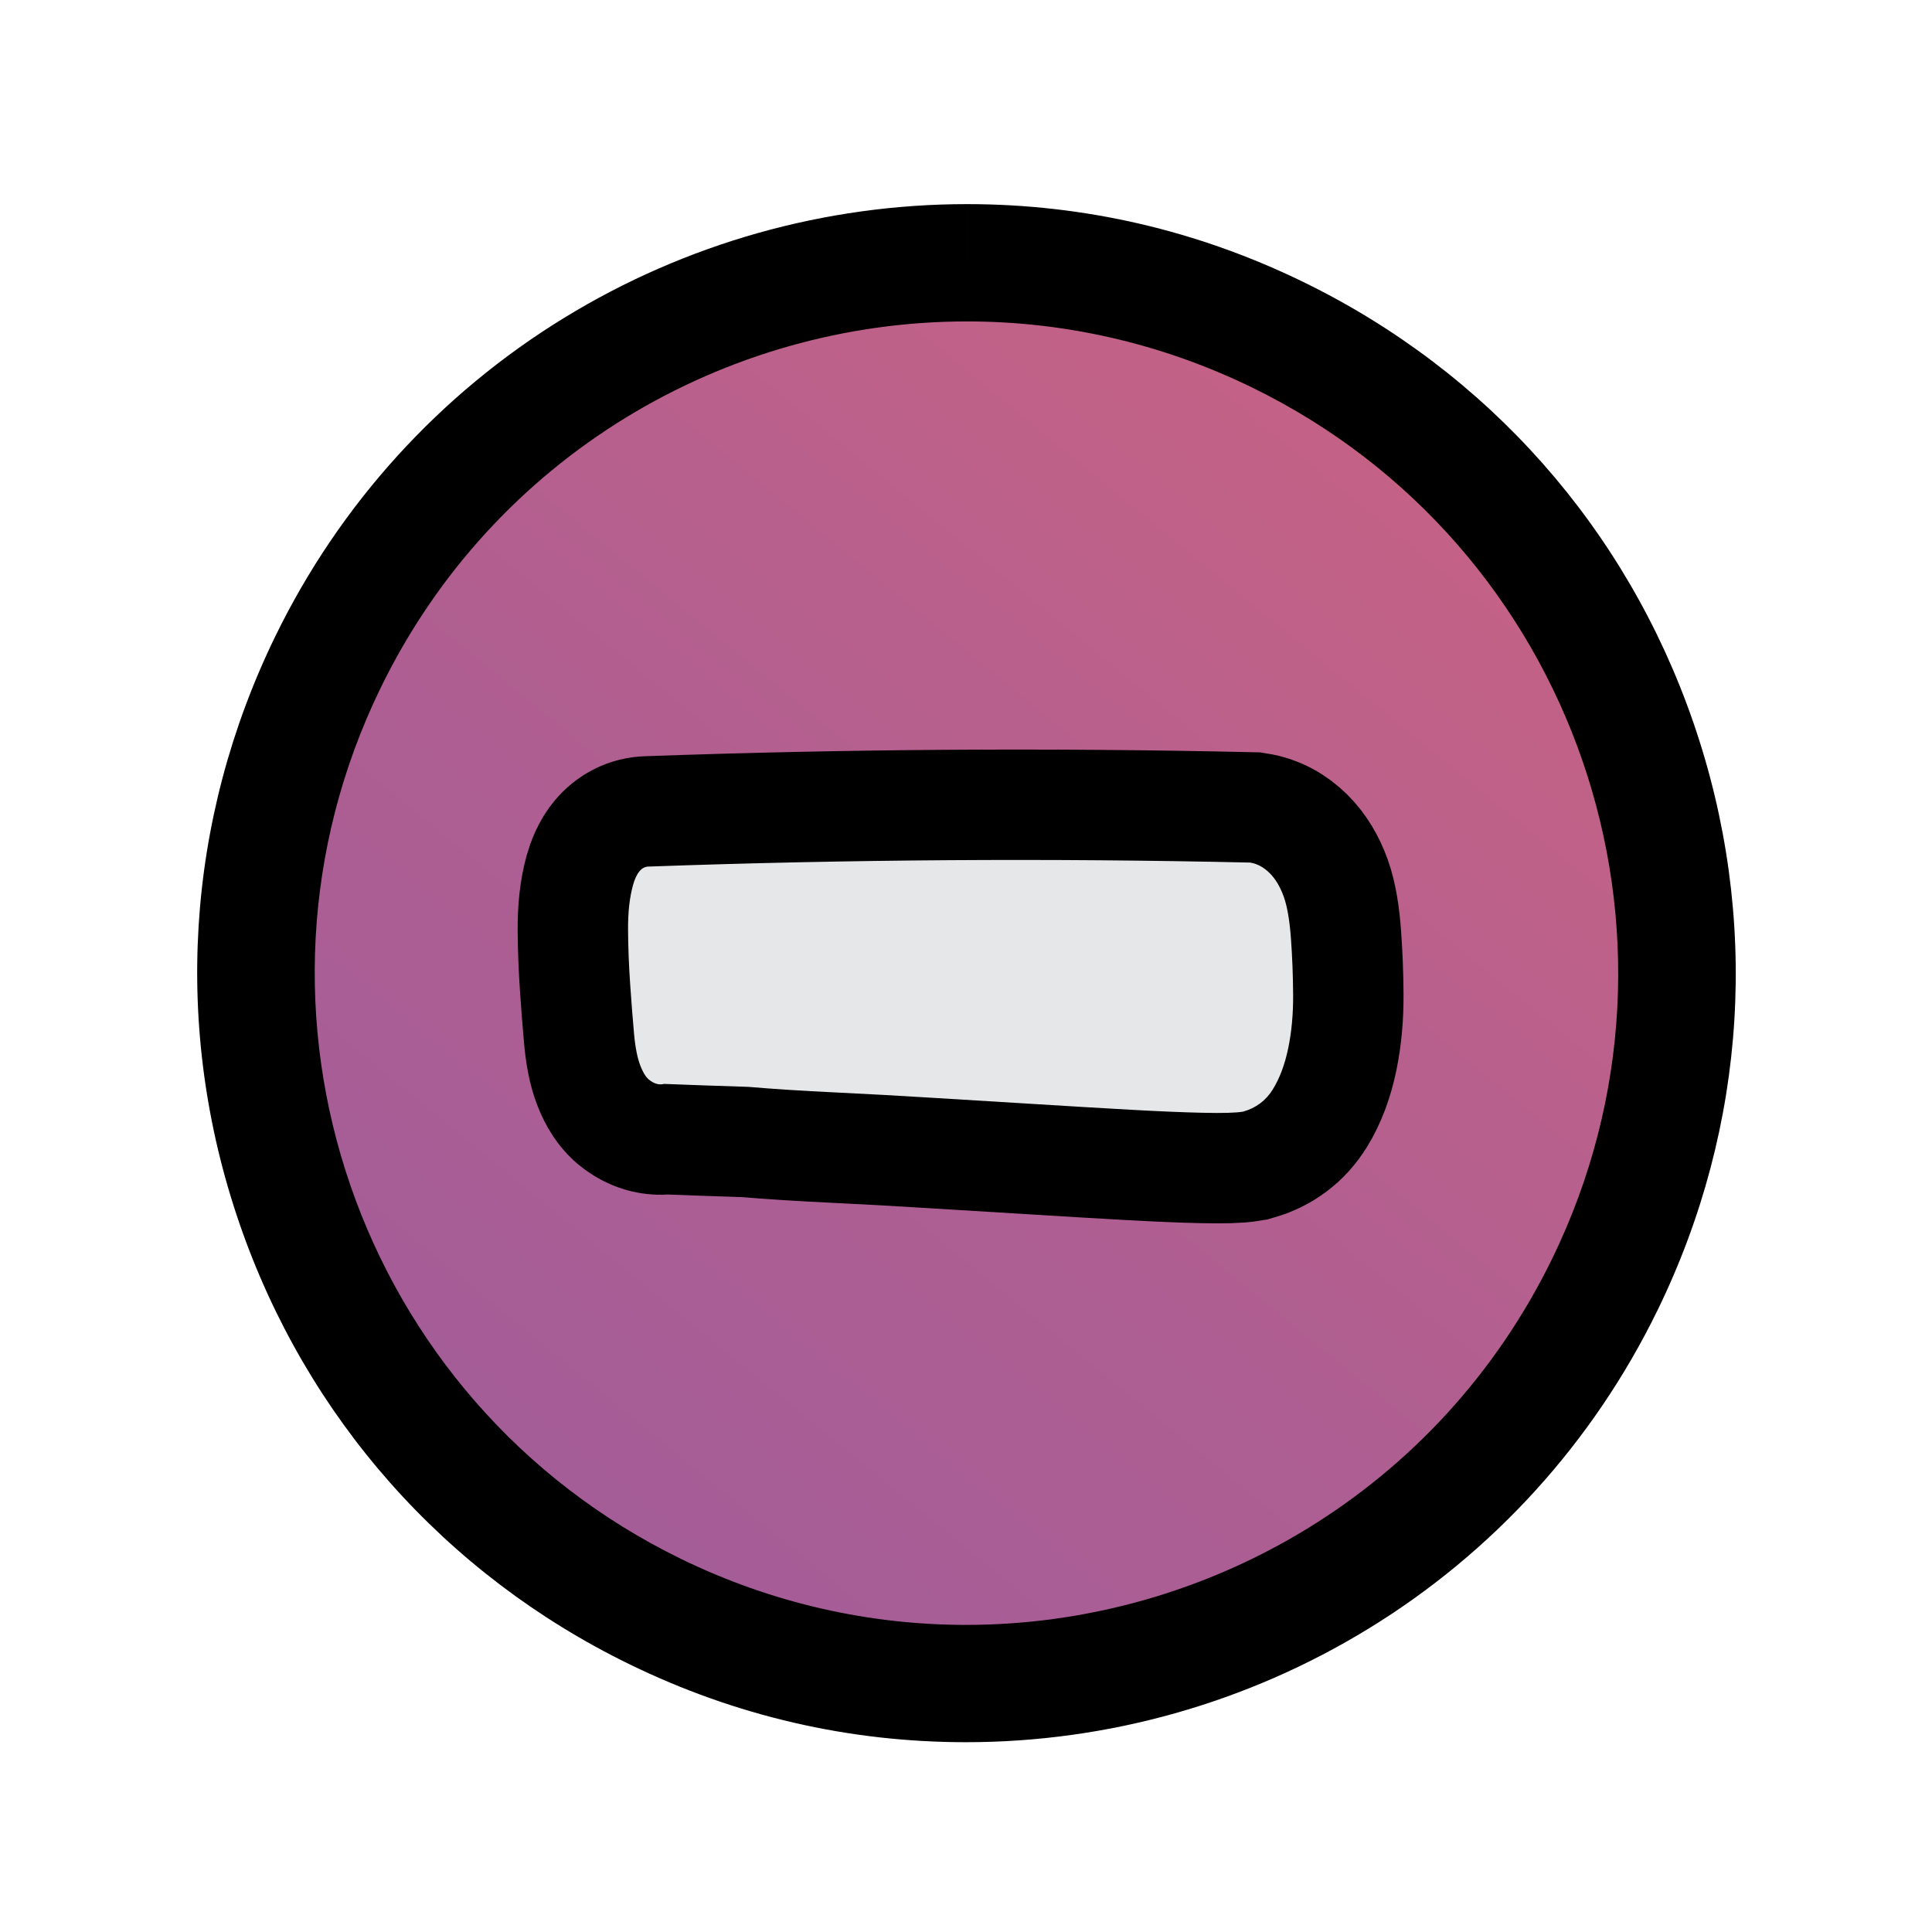 <?xml version="1.0" encoding="UTF-8"?><svg id="uuid-95b3a49b-d5fd-4f5d-a4f5-8c1d0c2ee34a" xmlns="http://www.w3.org/2000/svg" width="280" height="280" xmlns:xlink="http://www.w3.org/1999/xlink" viewBox="0 0 280 280"><defs><linearGradient id="uuid-b3836aca-082a-4d34-906a-2d11040f6393" x1="63.423" y1="234.827" x2="223.19" y2="39.322" gradientUnits="userSpaceOnUse"><stop offset=".018" stop-color="#a25d99"/><stop offset=".399" stop-color="#ae5e92"/><stop offset=".571" stop-color="#b6608e"/><stop offset=".966" stop-color="#c96282"/></linearGradient></defs><path d="M139.999,243.993c-15.693,0-30.852-3.513-45.053-10.439-24.712-12.053-43.251-33.007-52.203-59.004-8.951-25.997-7.243-53.923,4.81-78.635,8.618-17.67,21.999-32.412,38.697-42.632,16.246-9.944,34.88-15.2,53.889-15.2,15.693,0,30.852,3.512,45.053,10.439,51.014,24.881,72.274,86.625,47.393,137.639-8.618,17.669-21.999,32.411-38.697,42.632-16.245,9.944-34.88,15.2-53.889,15.2Z" fill="url(#uuid-b3836aca-082a-4d34-906a-2d11040f6393)" stroke-width="0"/><path d="M140.137,46.583c13.896-.001,27.998,3.077,41.328,9.579,46.876,22.863,66.342,79.397,43.479,126.273-16.362,33.546-49.976,53.058-84.946,53.058-13.896,0-27.998-3.077-41.328-9.579-46.876-22.863-66.342-79.397-43.479-126.273,16.362-33.546,49.976-53.055,84.946-53.058M140.146,29.583v17l-.001-17h-.009c-20.576.002-40.744,5.69-58.324,16.451-18.082,11.067-32.57,27.027-41.899,46.155-13.048,26.753-14.897,56.985-5.207,85.128,9.69,28.143,29.76,50.828,56.513,63.877,15.372,7.497,31.784,11.299,48.78,11.299,20.576,0,40.744-5.688,58.326-16.45,18.081-11.067,32.57-27.028,41.899-46.156,13.048-26.752,14.897-56.985,5.207-85.128-9.69-28.143-29.76-50.828-56.513-63.877-15.372-7.497-31.781-11.299-48.771-11.299h0Z" stroke-width="0"/><path d="M94.01,125.589c28.967-1.039,58.023-1.232,87.171-.579,1.019.163,1.951.666,2.807,1.506.852.844,1.537,1.982,2.056,3.416.518,1.438.869,3.513,1.058,6.22.185,2.541.289,5.209.308,8.004.019,2.796-.218,5.383-.711,7.757-.492,2.379-1.242,4.373-2.248,5.988-1.006,1.619-2.44,2.685-4.299,3.205-1.016.178-2.966.234-5.845.166-2.884-.063-6.355-.212-10.424-.438-4.067-.228-8.561-.492-13.475-.8-4.918-.306-9.916-.61-15.002-.917-4.918-.306-9.705-.572-14.365-.795-4.663-.223-8.858-.489-12.585-.806-4.409-.138-8.477-.282-12.202-.428-.679.175-1.358.009-2.037-.495-.511-.334-.984-1.05-1.412-2.15-.433-1.098-.741-2.664-.921-4.696-.184-2.032-.37-4.401-.556-7.113-.188-2.707-.289-5.335-.306-7.877-.018-2.541.223-4.703.719-6.485.497-1.782,1.253-2.676,2.27-2.683Z" fill="none" stroke="#000" stroke-width="32"/><path d="M94.01,125.589c28.967-1.039,58.023-1.232,87.171-.579,1.019.163,1.951.666,2.807,1.506.852.844,1.537,1.982,2.056,3.416.518,1.438.869,3.513,1.058,6.22.185,2.541.289,5.209.308,8.004.019,2.796-.218,5.383-.711,7.757-.492,2.379-1.242,4.373-2.248,5.988-1.006,1.619-2.44,2.685-4.299,3.205-1.016.178-2.966.234-5.845.166-2.884-.063-6.355-.212-10.424-.438-4.067-.228-8.561-.492-13.475-.8-4.918-.306-9.916-.61-15.002-.917-4.918-.306-9.705-.572-14.365-.795-4.663-.223-8.858-.489-12.585-.806-4.409-.138-8.477-.282-12.202-.428-.679.175-1.358.009-2.037-.495-.511-.334-.984-1.05-1.412-2.15-.433-1.098-.741-2.664-.921-4.696-.184-2.032-.37-4.401-.556-7.113-.188-2.707-.289-5.335-.306-7.877-.018-2.541.223-4.703.719-6.485.497-1.782,1.253-2.676,2.27-2.683Z" fill="#e6e7e8" stroke-width="0"/></svg>